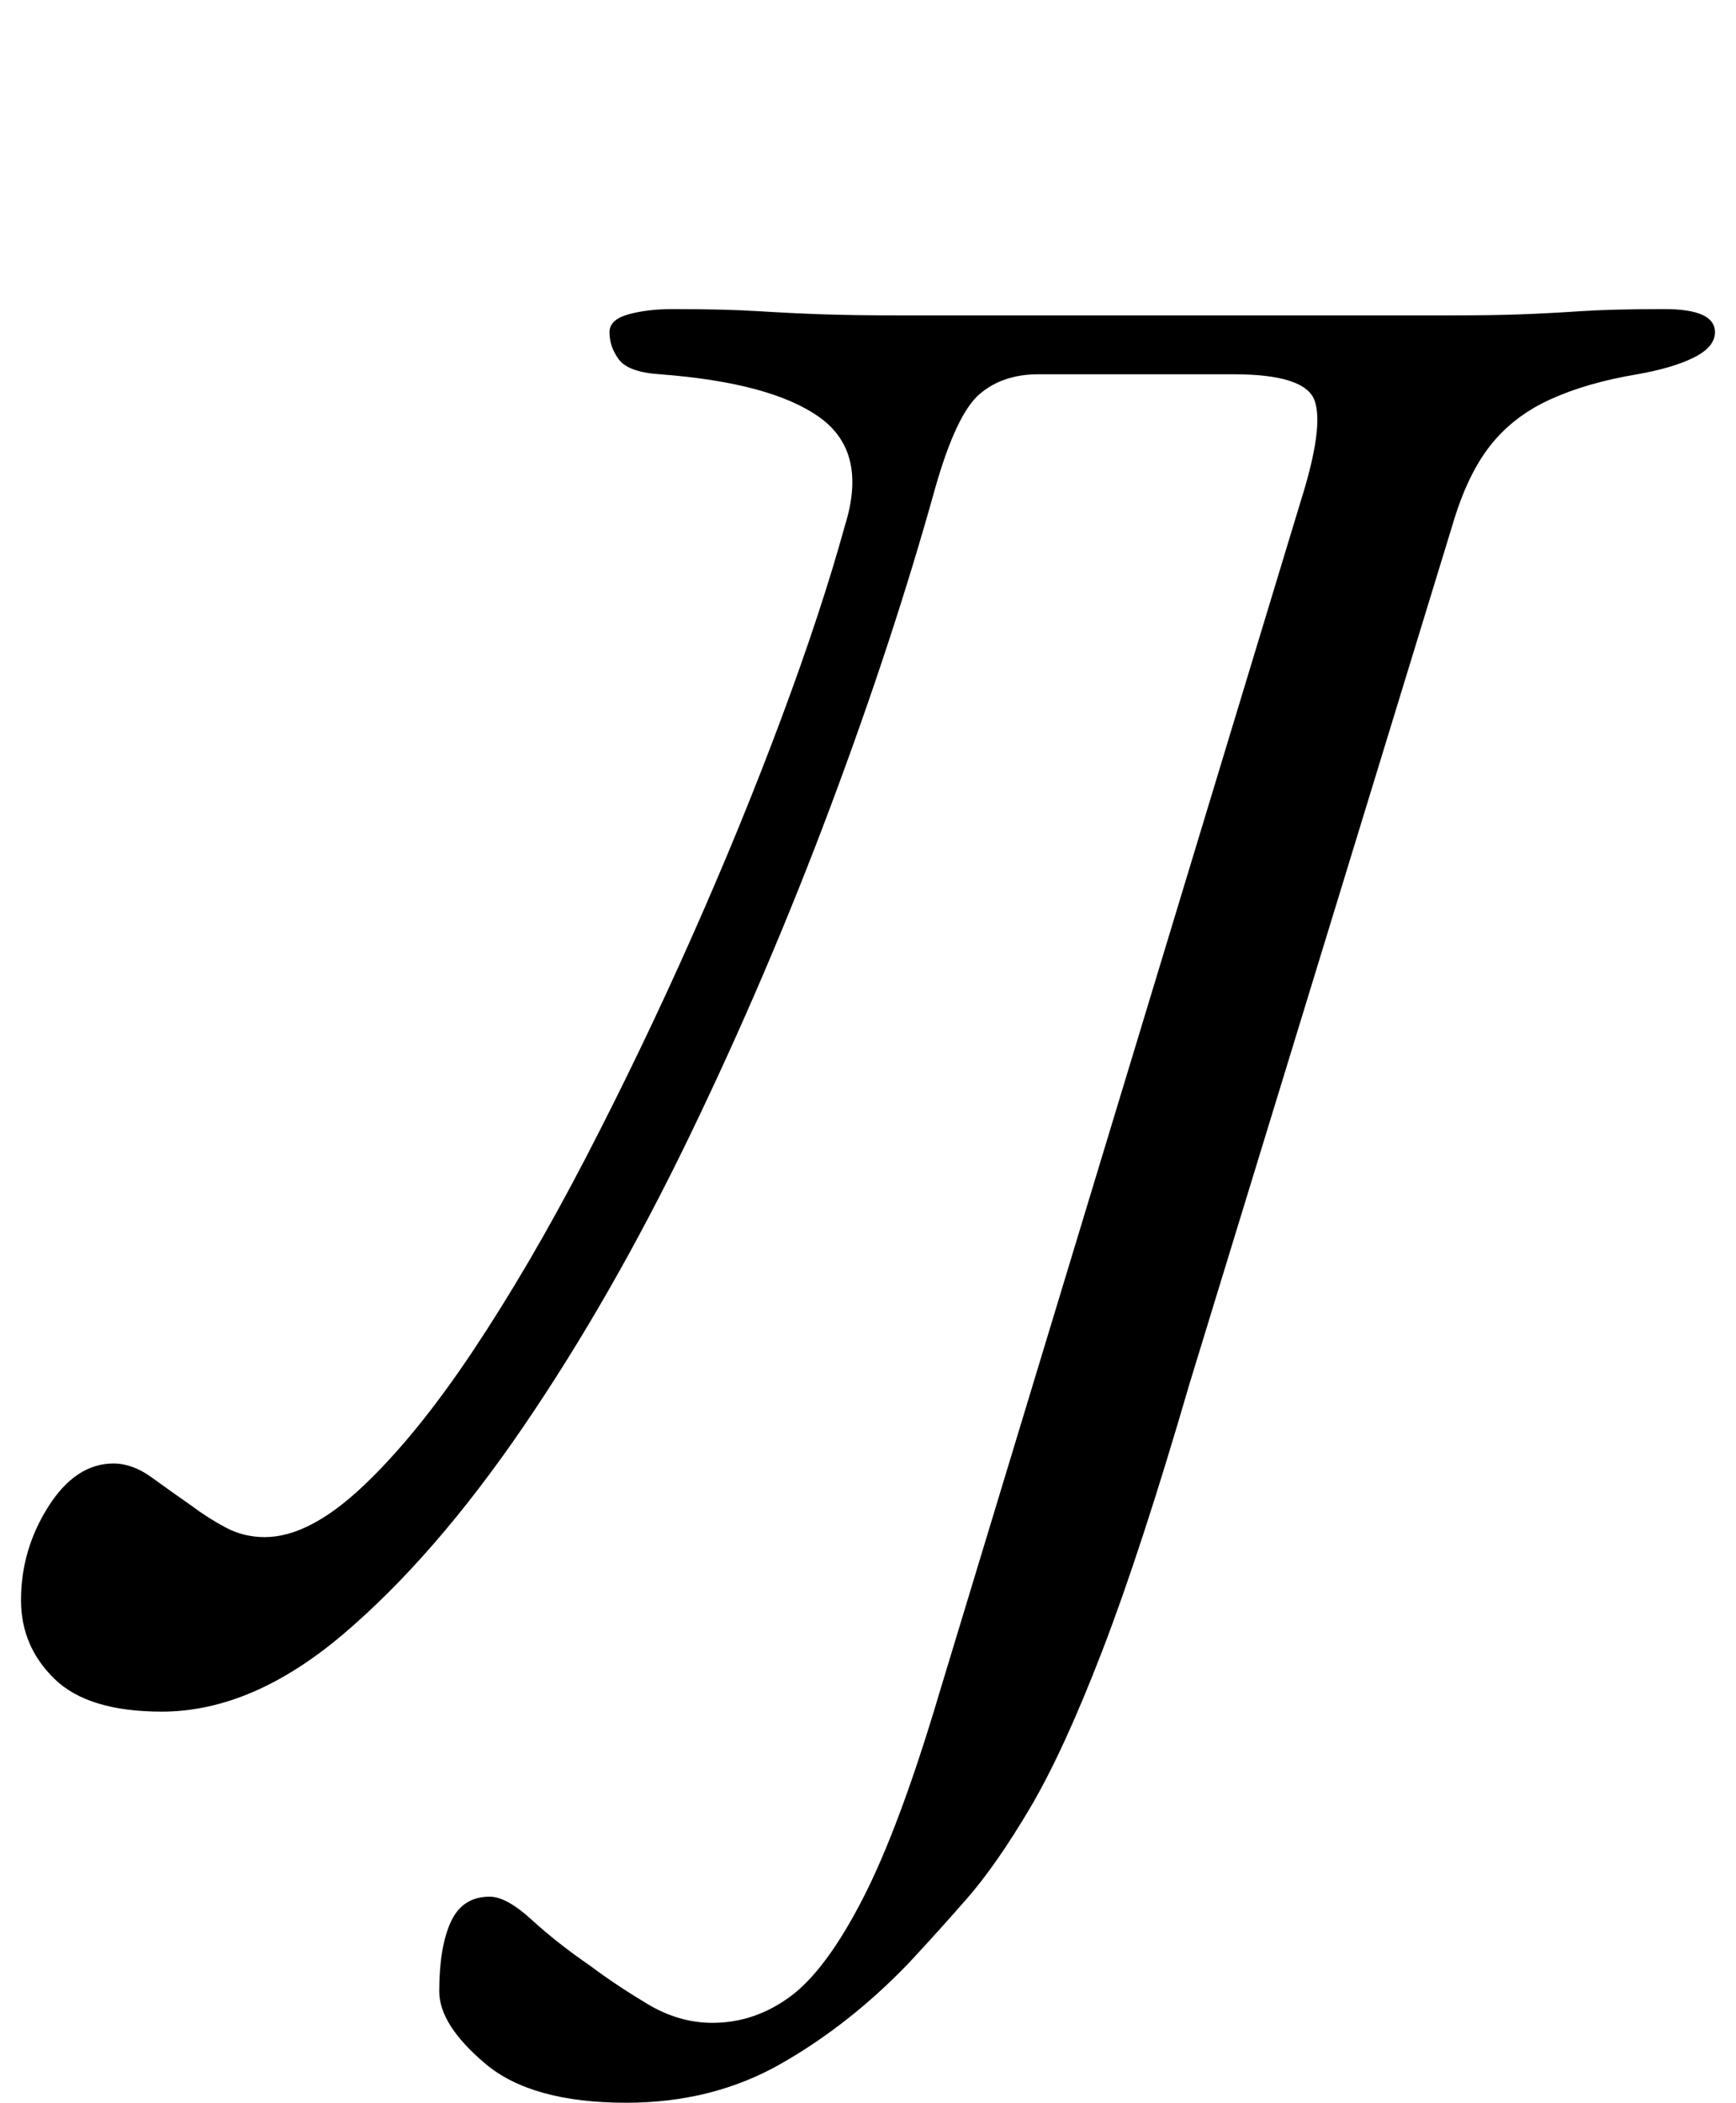 <?xml version="1.0" standalone="no"?>
<!DOCTYPE svg PUBLIC "-//W3C//DTD SVG 1.1//EN" "http://www.w3.org/Graphics/SVG/1.1/DTD/svg11.dtd" >
<svg xmlns="http://www.w3.org/2000/svg" xmlns:xlink="http://www.w3.org/1999/xlink" version="1.1" viewBox="-51 0 826 1000">
  <g transform="matrix(1 0 0 -1 0 800)">
   <path fill="currentColor"
d="M247 -200q-45 0 -67 18.5t-22 34.5q0 21 5.5 33t18.5 12q8 0 20 -11t28 -22q12 -9 27 -18t31 -9q20 0 37 12.5t34.5 46.5t36.5 98l172 567q11 35 6.5 47.5t-38.5 12.5h-93q-17 0 -28 -9.5t-21 -44.5q-20 -72 -50 -152t-67 -156.5t-79 -138t-85.5 -98.5t-86.5 -37
q-35 0 -51 15.5t-16 37.5q0 24 13 44.5t31 20.5q9 0 18 -6.5t19 -13.5q8 -6 16.5 -10.5t18.5 -4.5q21 0 46.5 24t52.5 64.5t53.5 91.5t50.5 105t43 105t30 91q11 35 -12 51.5t-76 20.5q-15 1 -19.5 7t-4.5 13q0 6 9 8.5t21 2.5q25 0 41 -1t31 -1.5t36 -0.5h262
q20 0 33.5 0.5t28.5 1.5t40 1q24 0 24 -11q0 -7 -10 -12t-27 -8q-24 -4 -41.5 -12t-28.5 -22t-18 -38l-125 -408q-23 -79 -41.5 -127t-34.5 -75t-30 -43t-28 -31q-28 -29 -60.5 -47.5t-73.5 -18.5z" />
  </g>

</svg>
